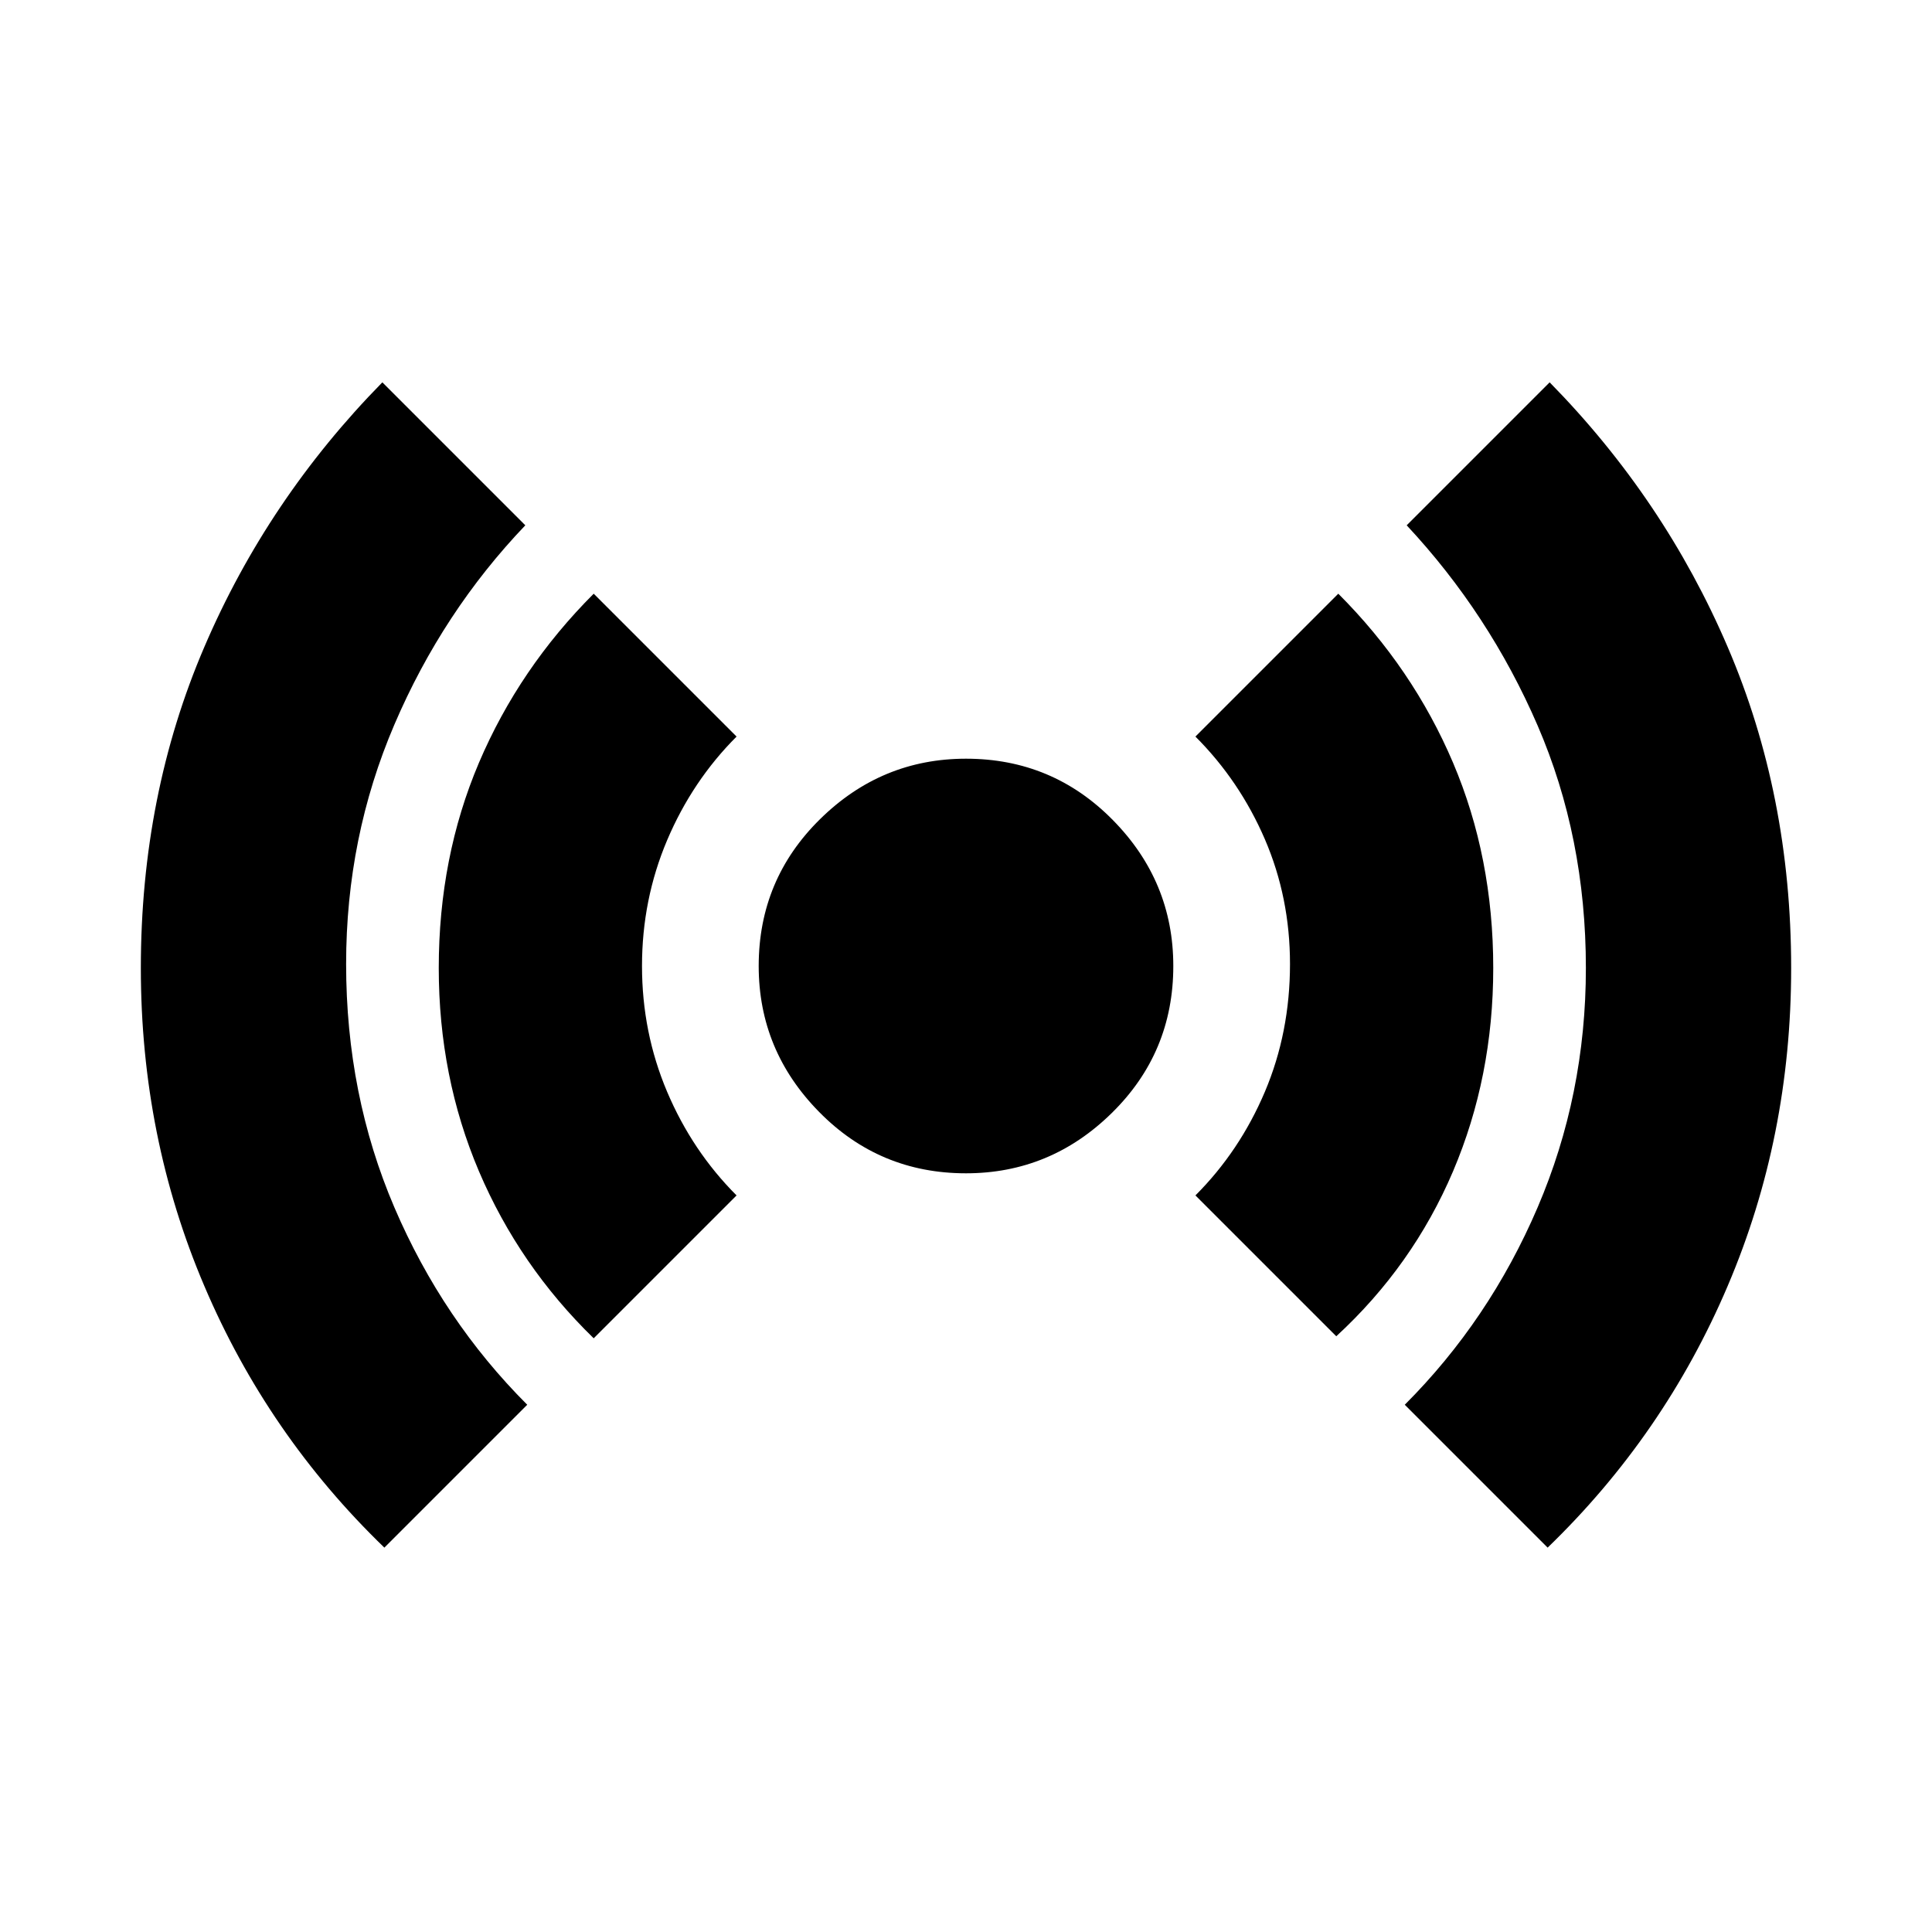 <svg xmlns="http://www.w3.org/2000/svg" height="20" width="20"><path d="M3.979 16.021q-1.208-1.167-1.864-2.709-.657-1.541-.657-3.291 0-1.792.657-3.323.656-1.531 1.843-2.74l1.48 1.48q-.855.895-1.355 2.062-.5 1.167-.5 2.479 0 1.354.5 2.521.5 1.167 1.375 2.042Zm2.167-2.167q-.771-.75-1.188-1.729-.416-.979-.416-2.104 0-1.146.416-2.125.417-.979 1.188-1.75l1.479 1.479q-.458.458-.719 1.073-.26.614-.26 1.302 0 .688.26 1.302.261.615.719 1.073ZM10 12.146q-.896 0-1.521-.636-.625-.635-.625-1.51 0-.896.636-1.521.635-.625 1.51-.625.896 0 1.521.636.625.635.625 1.51 0 .896-.636 1.521-.635.625-1.51.625Zm3.833 1.687-1.458-1.458q.458-.458.719-1.073.26-.614.26-1.323 0-.687-.26-1.291-.261-.605-.719-1.063l1.479-1.479q.771.771 1.188 1.75.416.979.416 2.125 0 1.125-.416 2.104-.417.979-1.209 1.708Zm2.188 2.188-1.479-1.479q.875-.875 1.375-2.042.5-1.167.5-2.479 0-1.354-.5-2.511-.5-1.156-1.355-2.072l1.48-1.48q1.187 1.209 1.843 2.74.657 1.531.657 3.323 0 1.75-.657 3.291-.656 1.542-1.864 2.709Z"/></svg>
